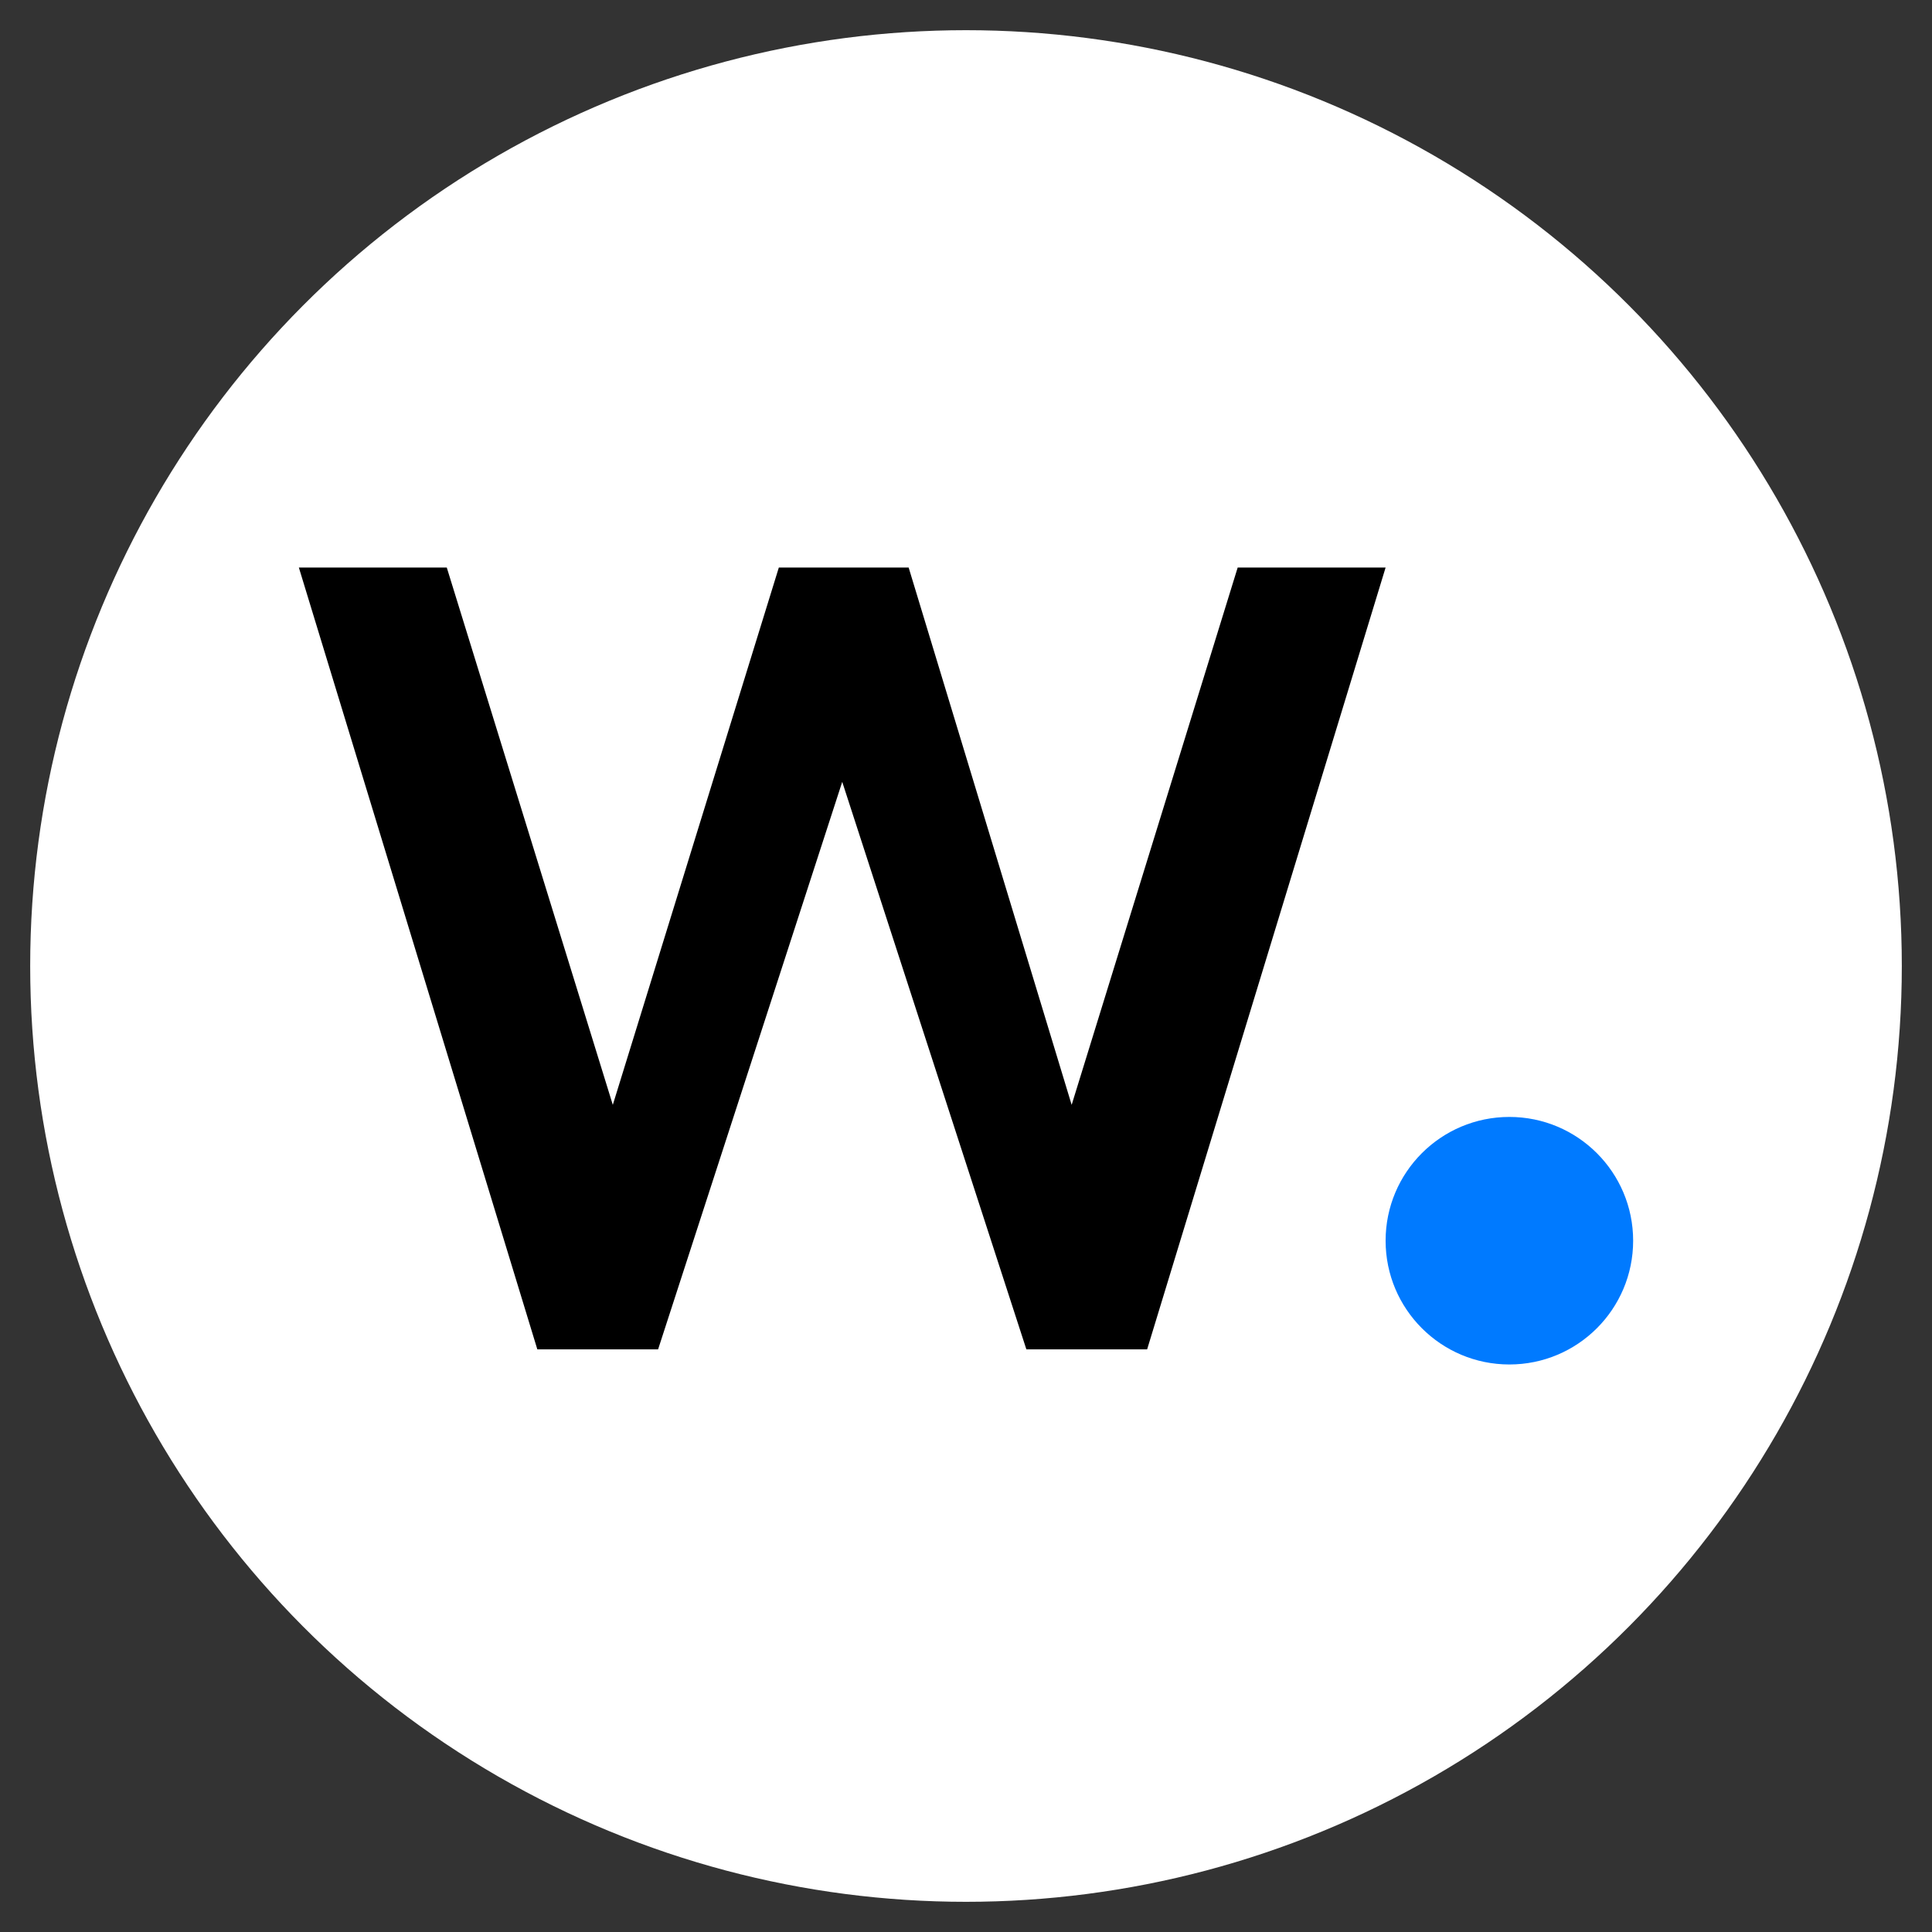 <?xml version="1.0" encoding="utf-8"?>
<!-- Generator: Adobe Illustrator 26.0.3, SVG Export Plug-In . SVG Version: 6.00 Build 0)  -->
<svg version="1.1" id="Capa_1" xmlns="http://www.w3.org/2000/svg" xmlns:xlink="http://www.w3.org/1999/xlink" x="0px" y="0px"
	 viewBox="0 0 64 64" style="enable-background:new 0 0 64 64;filter: drop-shadow(2px 2px 2px rgb(0 0 0 / 0.2))	" xml:space="preserve" width="80" height="80">
<rect x="0" y="0" width="64" height="64" fill="#333333" stroke="none"/>
<style type="text/css">
	.st0{fill:#FFFFFF;}
	.st1{fill:#007AFF;}
</style>
<circle class="st0" cx="32" cy="32" r="31"/>
<polygon points="35.5,36.6 30.1,18.8 25.8,18.8 20.3,36.6 14.8,18.8 9.9,18.8 17.8,44.7 21.8,44.7 27.9,25.9 34,44.7 38,44.7 
	45.9,18.8 41,18.8 "/>
<circle class="st1" cx="50" cy="41.1" r="4.1"/>
</svg>
